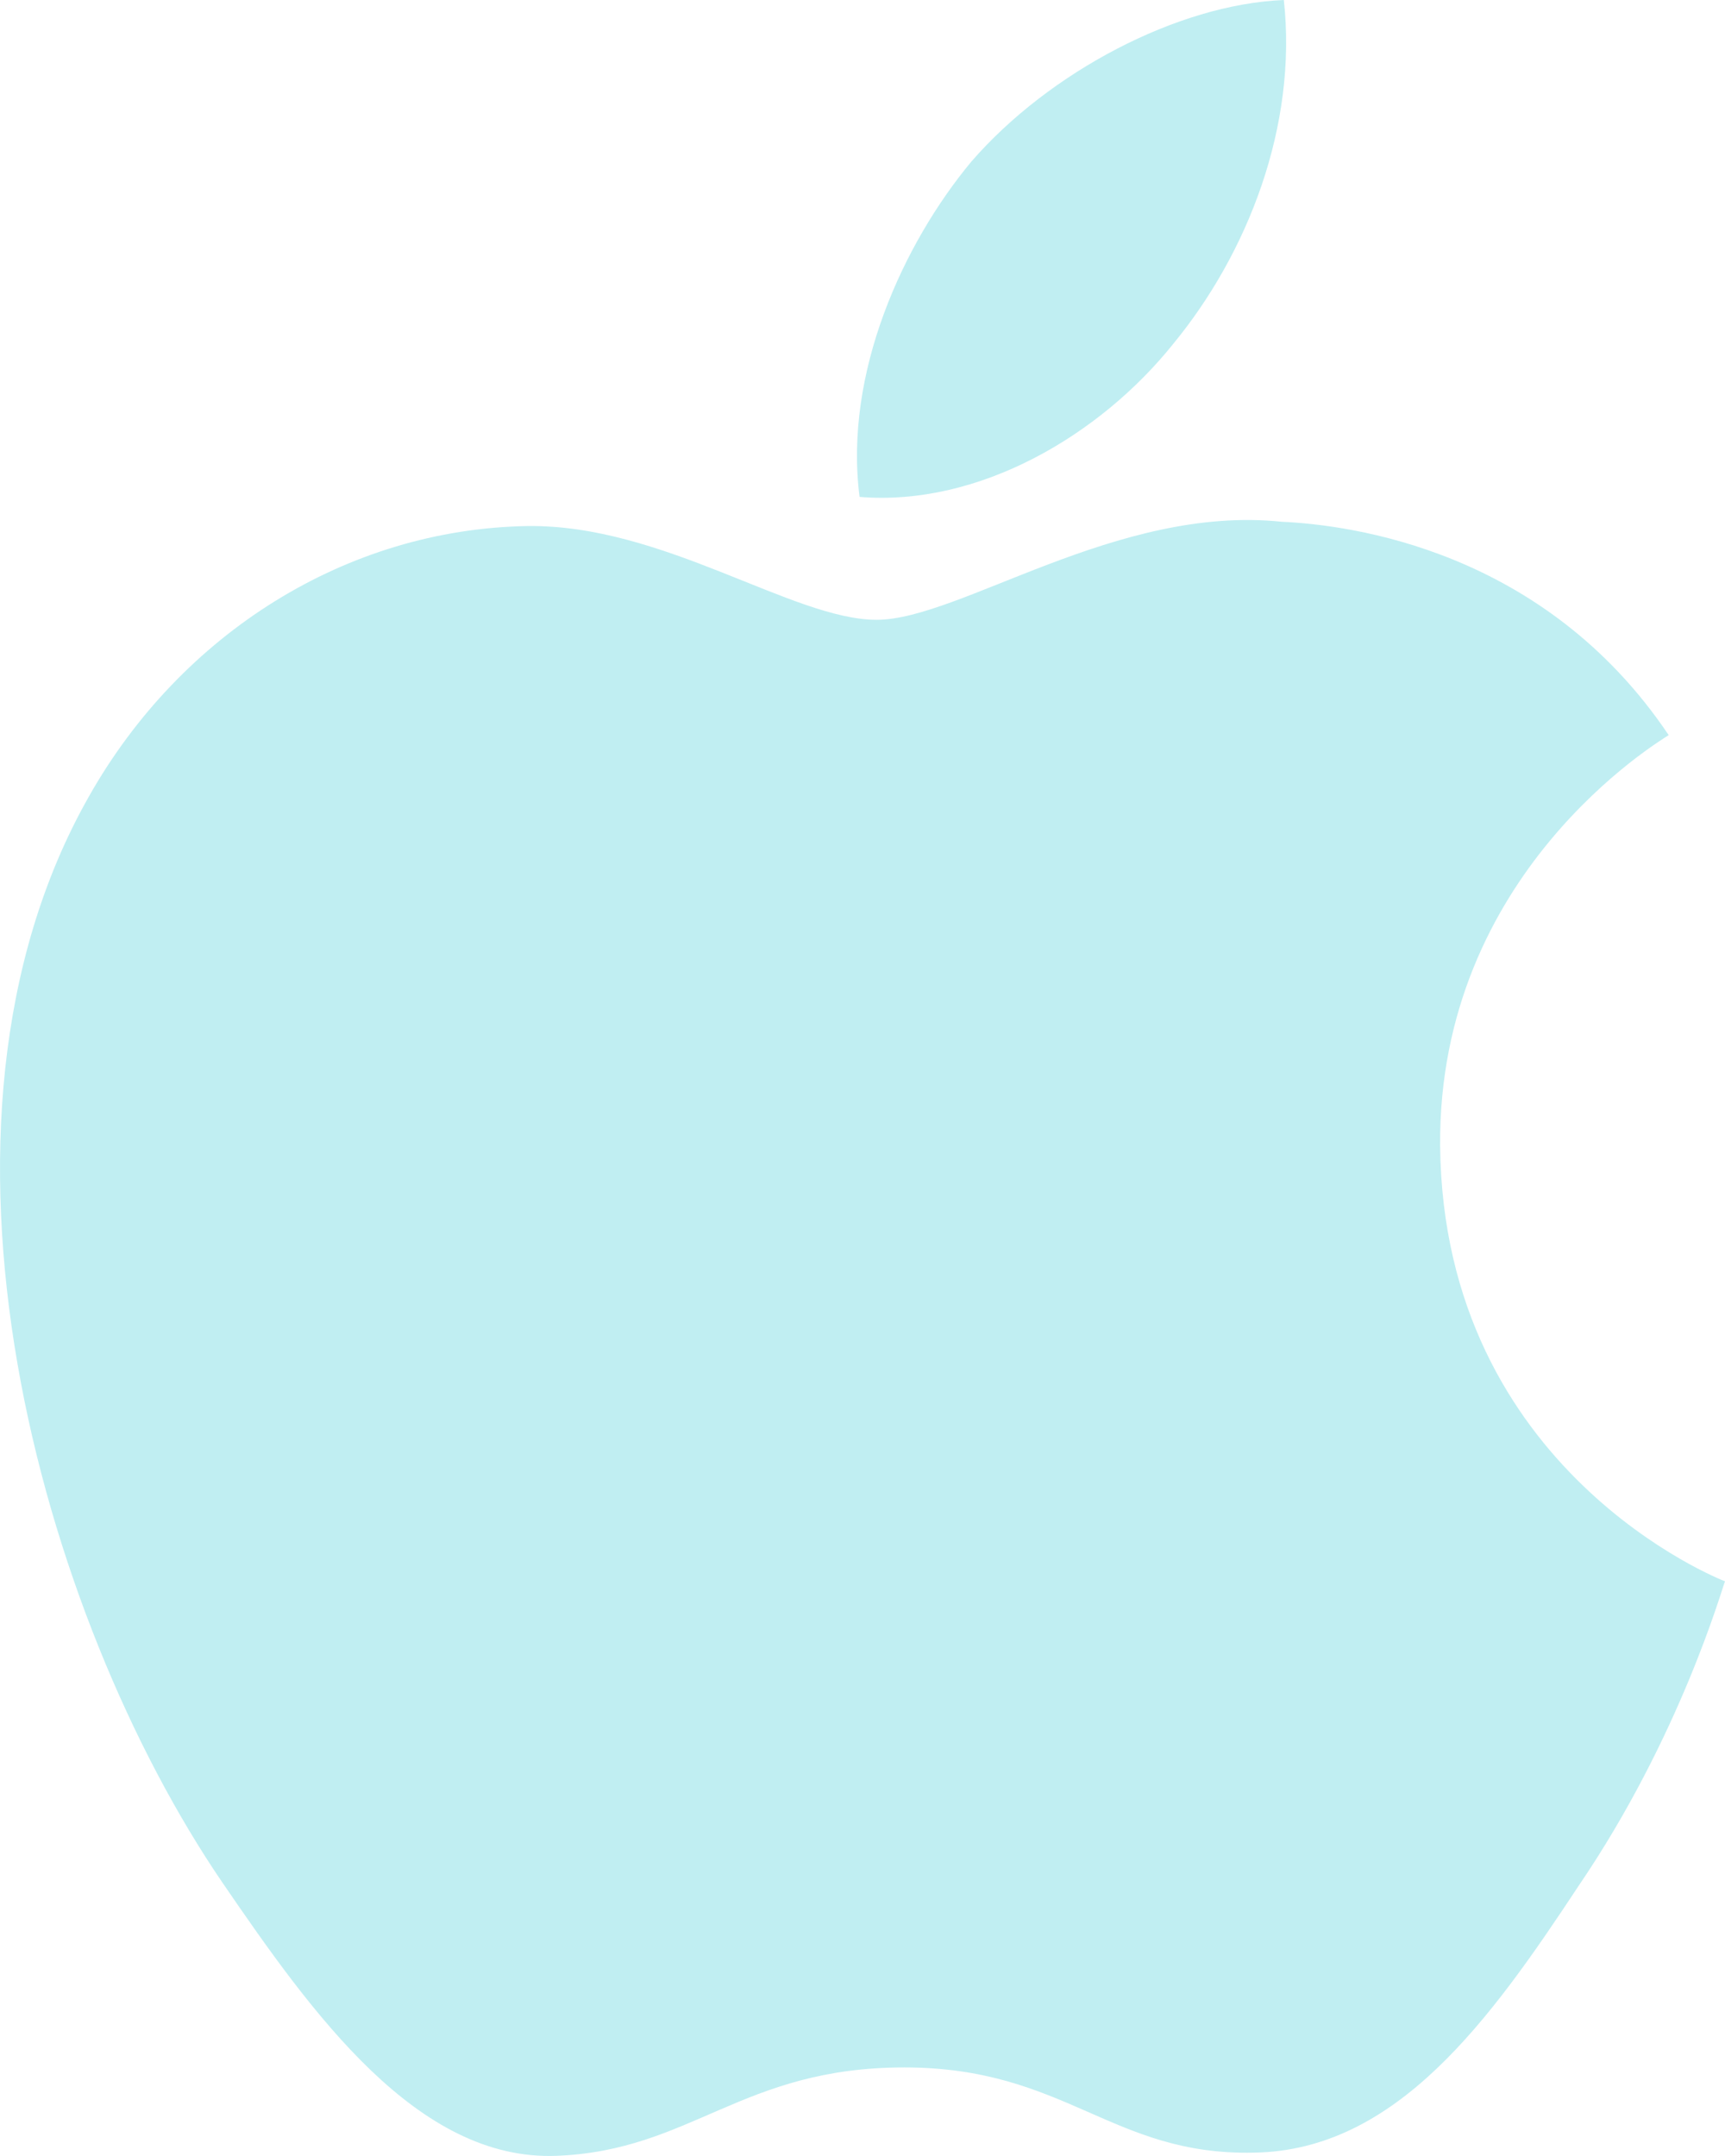 <svg width="20" height="25" viewBox="0 0 20 25" fill="none" xmlns="http://www.w3.org/2000/svg">
<path d="M18.299 21.873C17.276 23.423 16.191 24.936 14.54 24.961C12.888 24.998 12.358 23.973 10.484 23.973C8.598 23.973 8.019 24.936 6.454 24.998C4.839 25.061 3.618 23.348 2.583 21.836C0.475 18.749 -1.139 13.062 1.03 9.237C2.102 7.337 4.025 6.137 6.108 6.1C7.686 6.075 9.19 7.187 10.164 7.187C11.125 7.187 12.949 5.85 14.86 6.05C15.661 6.087 17.904 6.375 19.347 8.524C19.236 8.599 16.672 10.124 16.697 13.287C16.734 17.061 19.963 18.324 20 18.336C19.963 18.424 19.482 20.136 18.299 21.873ZM11.261 1.875C12.161 0.837 13.652 0.05 14.885 0C15.045 1.462 14.466 2.937 13.603 3.987C12.752 5.05 11.347 5.875 9.966 5.762C9.782 4.325 10.472 2.825 11.261 1.875Z" fill="#C0EEF2"/>
</svg>
